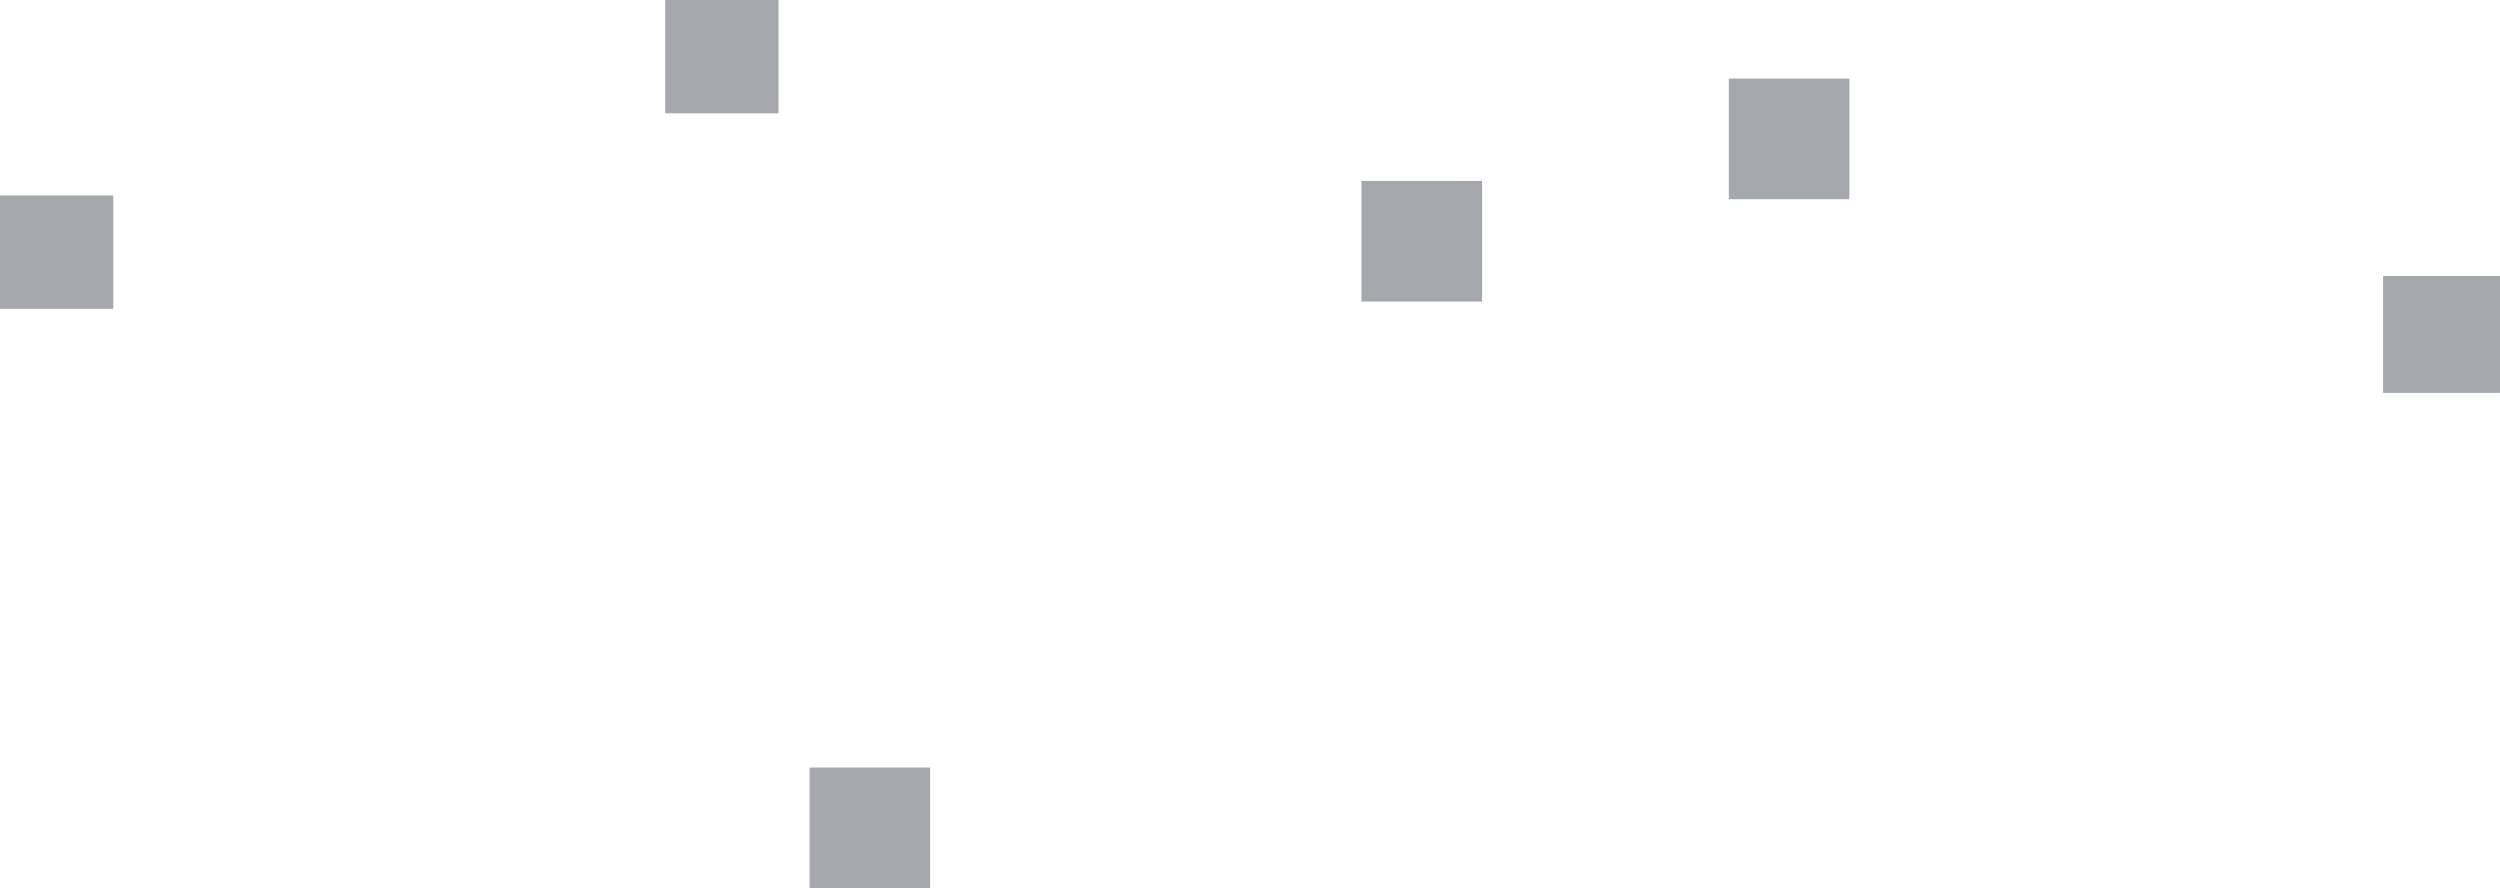<svg id="pixels-mid" xmlns="http://www.w3.org/2000/svg" viewBox="0 0 1504.482 534.487">
  <defs>
    <style>
      .cls-1 {
        fill: #1f2a36;
        opacity: 0.4;
      }
    </style>
  </defs>
  <rect id="Rectangle_33" data-name="Rectangle 33" class="cls-1" width="70.385" height="70.385" transform="translate(1434.097 166.065)"/>
  <rect id="Rectangle_325" data-name="Rectangle 325" class="cls-1" width="72.585" height="72.585" transform="translate(1040.38 47.29)"/>
  <rect id="Rectangle_317" data-name="Rectangle 317" class="cls-1" width="72.585" height="72.585" transform="translate(487.197 461.902)"/>
  <rect id="Rectangle_321" data-name="Rectangle 321" class="cls-1" width="72.585" height="72.585" transform="translate(819.327 108.877)"/>
  <rect id="Rectangle_319" data-name="Rectangle 319" class="cls-1" width="68.186" height="68.186" transform="translate(0 117.675)"/>
  <rect id="Rectangle_326" data-name="Rectangle 326" class="cls-1" width="68.186" height="68.186" transform="translate(400.315)"/>
</svg>
